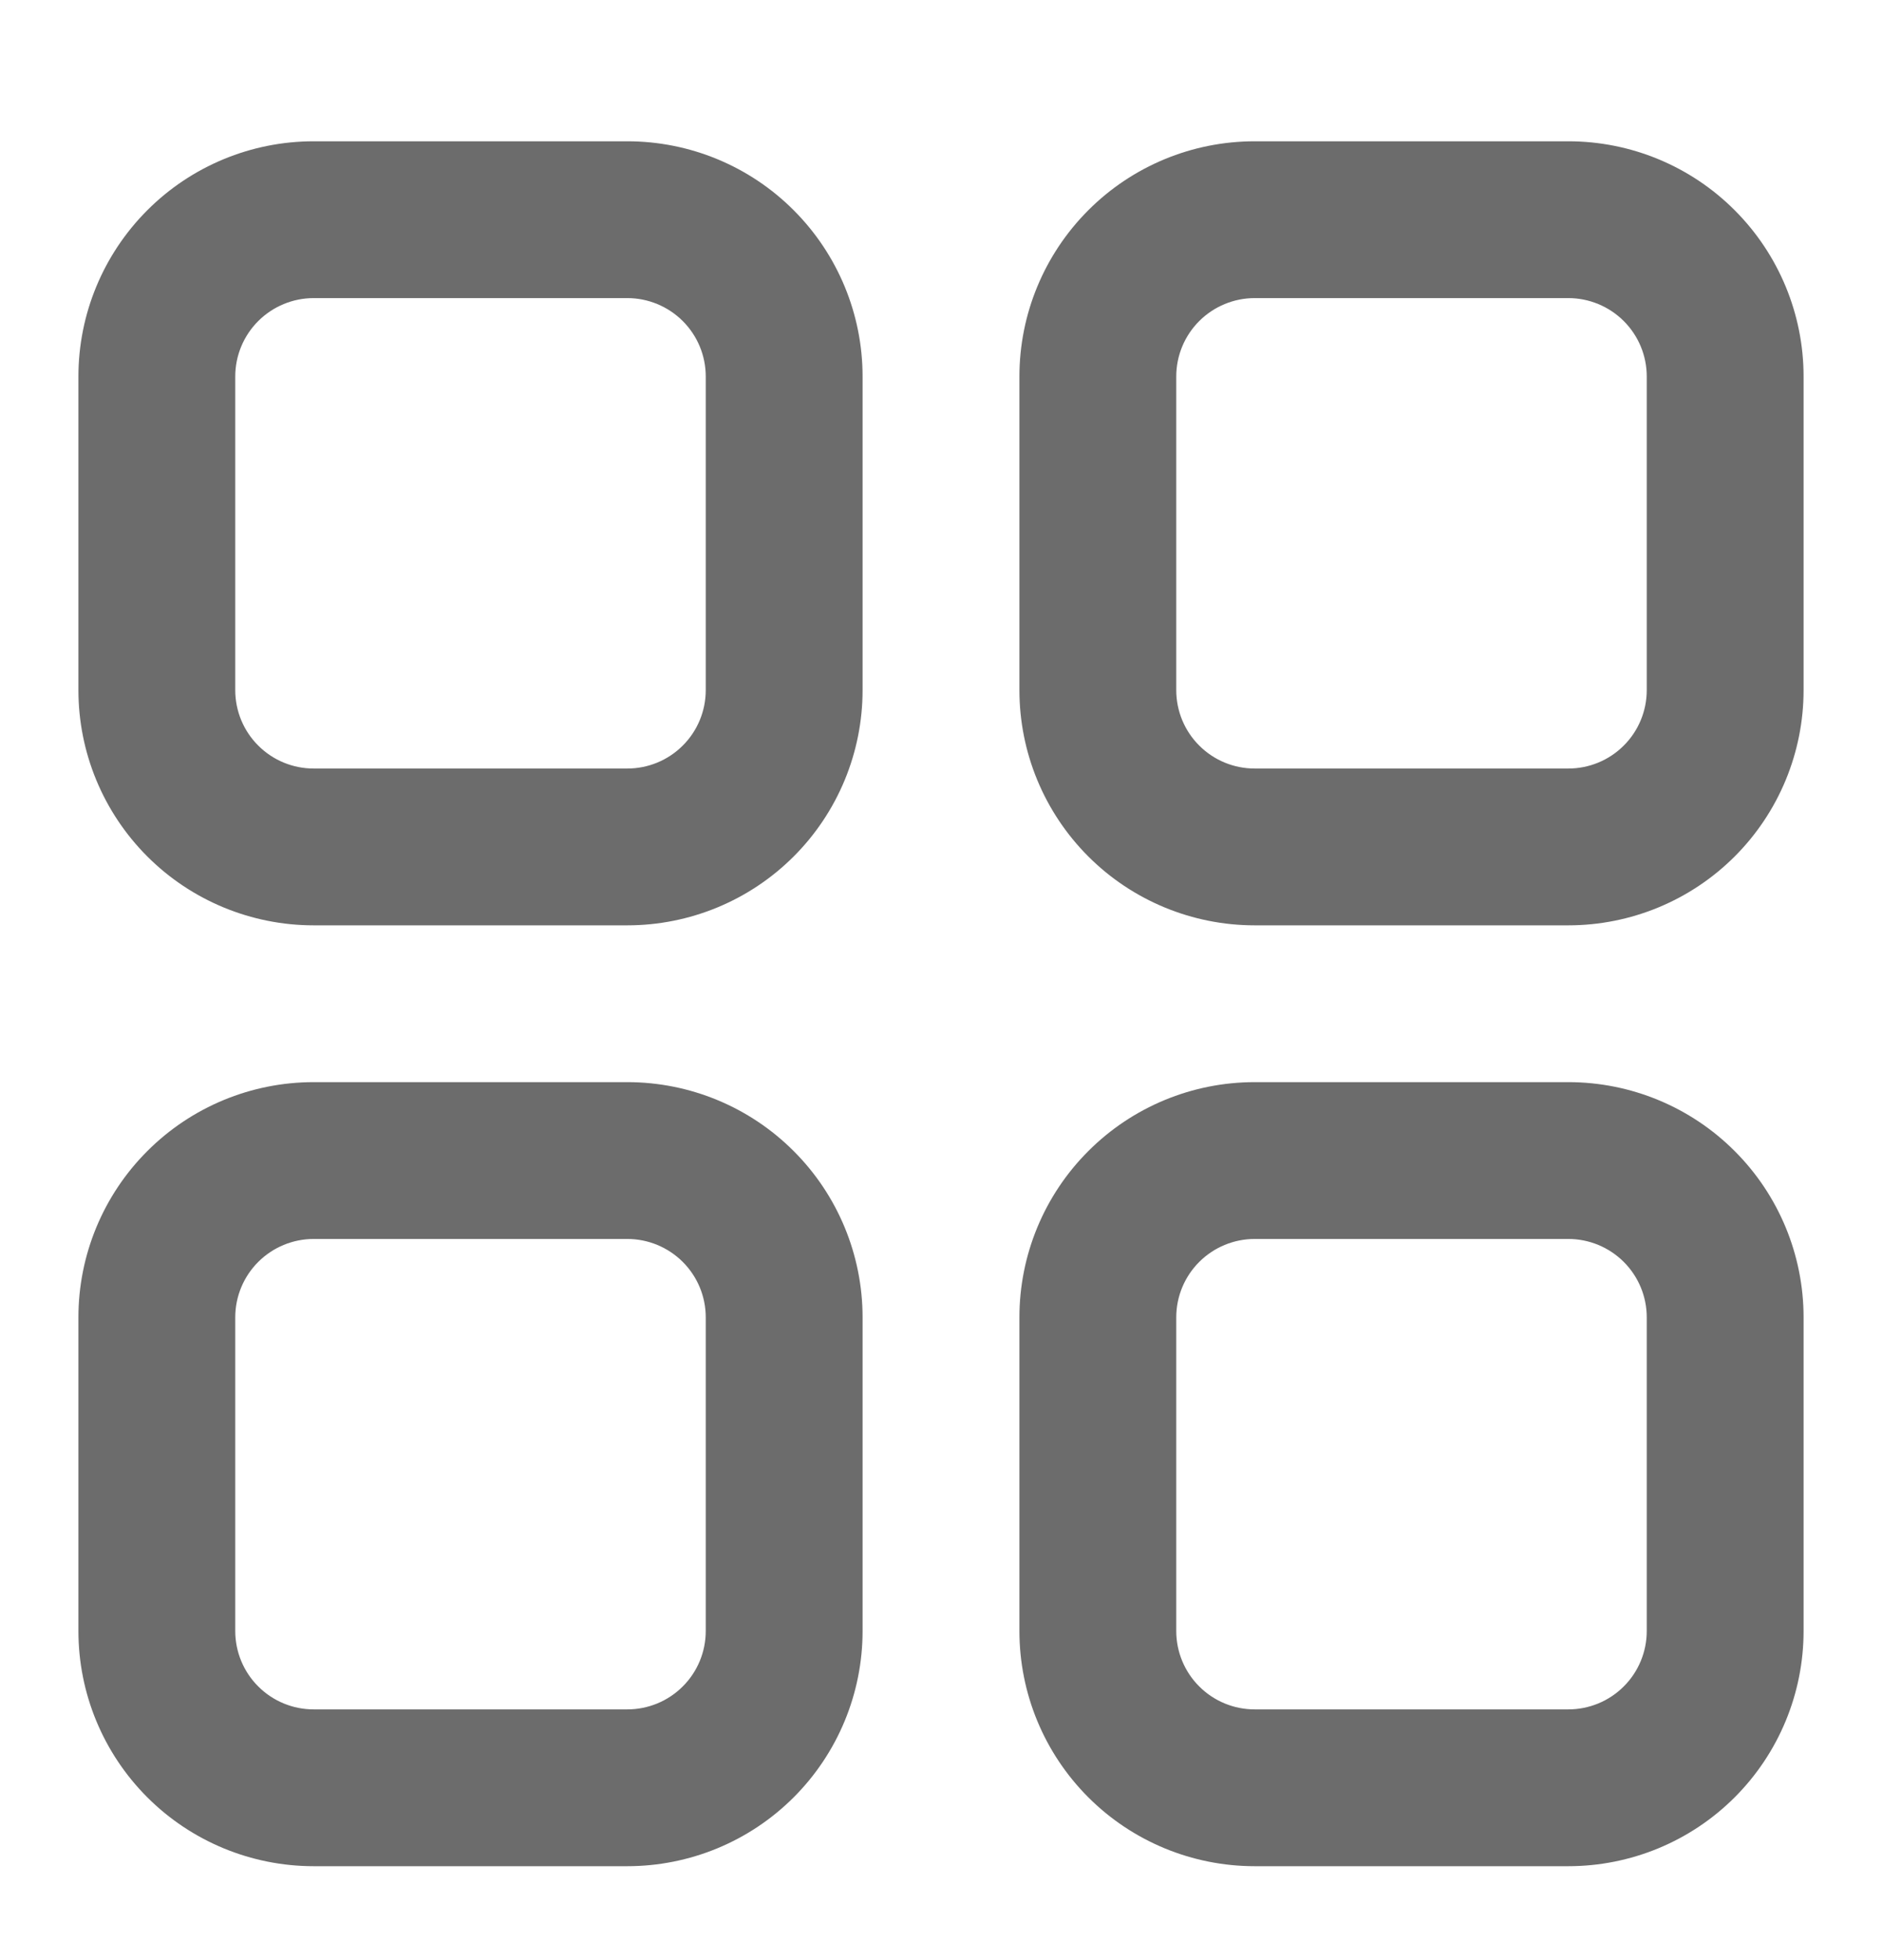 <svg width="24" height="25" viewBox="0 0 24 25" fill="none" xmlns="http://www.w3.org/2000/svg">
<path d="M8 11.802H4C3.204 11.802 2.441 11.486 1.879 10.924C1.316 10.361 1 9.598 1 8.802V4.802C1 4.007 1.316 3.244 1.879 2.681C2.441 2.118 3.204 1.802 4 1.802H8C8.796 1.802 9.559 2.118 10.121 2.681C10.684 3.244 11 4.007 11 4.802V8.802C11 9.598 10.684 10.361 10.121 10.924C9.559 11.486 8.796 11.802 8 11.802ZM4 3.802C3.735 3.802 3.48 3.908 3.293 4.095C3.105 4.283 3 4.537 3 4.802V8.802C3 9.067 3.105 9.322 3.293 9.509C3.48 9.697 3.735 9.802 4 9.802H8C8.265 9.802 8.52 9.697 8.707 9.509C8.895 9.322 9 9.067 9 8.802V4.802C9 4.537 8.895 4.283 8.707 4.095C8.52 3.908 8.265 3.802 8 3.802H4ZM20 11.802H16C15.204 11.802 14.441 11.486 13.879 10.924C13.316 10.361 13 9.598 13 8.802V4.802C13 4.007 13.316 3.244 13.879 2.681C14.441 2.118 15.204 1.802 16 1.802H20C20.796 1.802 21.559 2.118 22.121 2.681C22.684 3.244 23 4.007 23 4.802V8.802C23 9.598 22.684 10.361 22.121 10.924C21.559 11.486 20.796 11.802 20 11.802ZM16 3.802C15.735 3.802 15.48 3.908 15.293 4.095C15.105 4.283 15 4.537 15 4.802V8.802C15 9.067 15.105 9.322 15.293 9.509C15.48 9.697 15.735 9.802 16 9.802H20C20.265 9.802 20.52 9.697 20.707 9.509C20.895 9.322 21 9.067 21 8.802V4.802C21 4.537 20.895 4.283 20.707 4.095C20.52 3.908 20.265 3.802 20 3.802H16ZM8 23.802H4C3.204 23.802 2.441 23.486 1.879 22.924C1.316 22.361 1 21.598 1 20.802V16.802C1 16.007 1.316 15.243 1.879 14.681C2.441 14.118 3.204 13.802 4 13.802H8C8.796 13.802 9.559 14.118 10.121 14.681C10.684 15.243 11 16.007 11 16.802V20.802C11 21.598 10.684 22.361 10.121 22.924C9.559 23.486 8.796 23.802 8 23.802ZM4 15.802C3.735 15.802 3.48 15.908 3.293 16.095C3.105 16.283 3 16.537 3 16.802V20.802C3 21.067 3.105 21.322 3.293 21.509C3.48 21.697 3.735 21.802 4 21.802H8C8.265 21.802 8.52 21.697 8.707 21.509C8.895 21.322 9 21.067 9 20.802V16.802C9 16.537 8.895 16.283 8.707 16.095C8.52 15.908 8.265 15.802 8 15.802H4ZM20 23.802H16C15.204 23.802 14.441 23.486 13.879 22.924C13.316 22.361 13 21.598 13 20.802V16.802C13 16.007 13.316 15.243 13.879 14.681C14.441 14.118 15.204 13.802 16 13.802H20C20.796 13.802 21.559 14.118 22.121 14.681C22.684 15.243 23 16.007 23 16.802V20.802C23 21.598 22.684 22.361 22.121 22.924C21.559 23.486 20.796 23.802 20 23.802ZM16 15.802C15.735 15.802 15.48 15.908 15.293 16.095C15.105 16.283 15 16.537 15 16.802V20.802C15 21.067 15.105 21.322 15.293 21.509C15.48 21.697 15.735 21.802 16 21.802H20C20.265 21.802 20.52 21.697 20.707 21.509C20.895 21.322 21 21.067 21 20.802V16.802C21 16.537 20.895 16.283 20.707 16.095C20.52 15.908 20.265 15.802 20 15.802H16Z" fill="#6C6C6C"/>
</svg>

